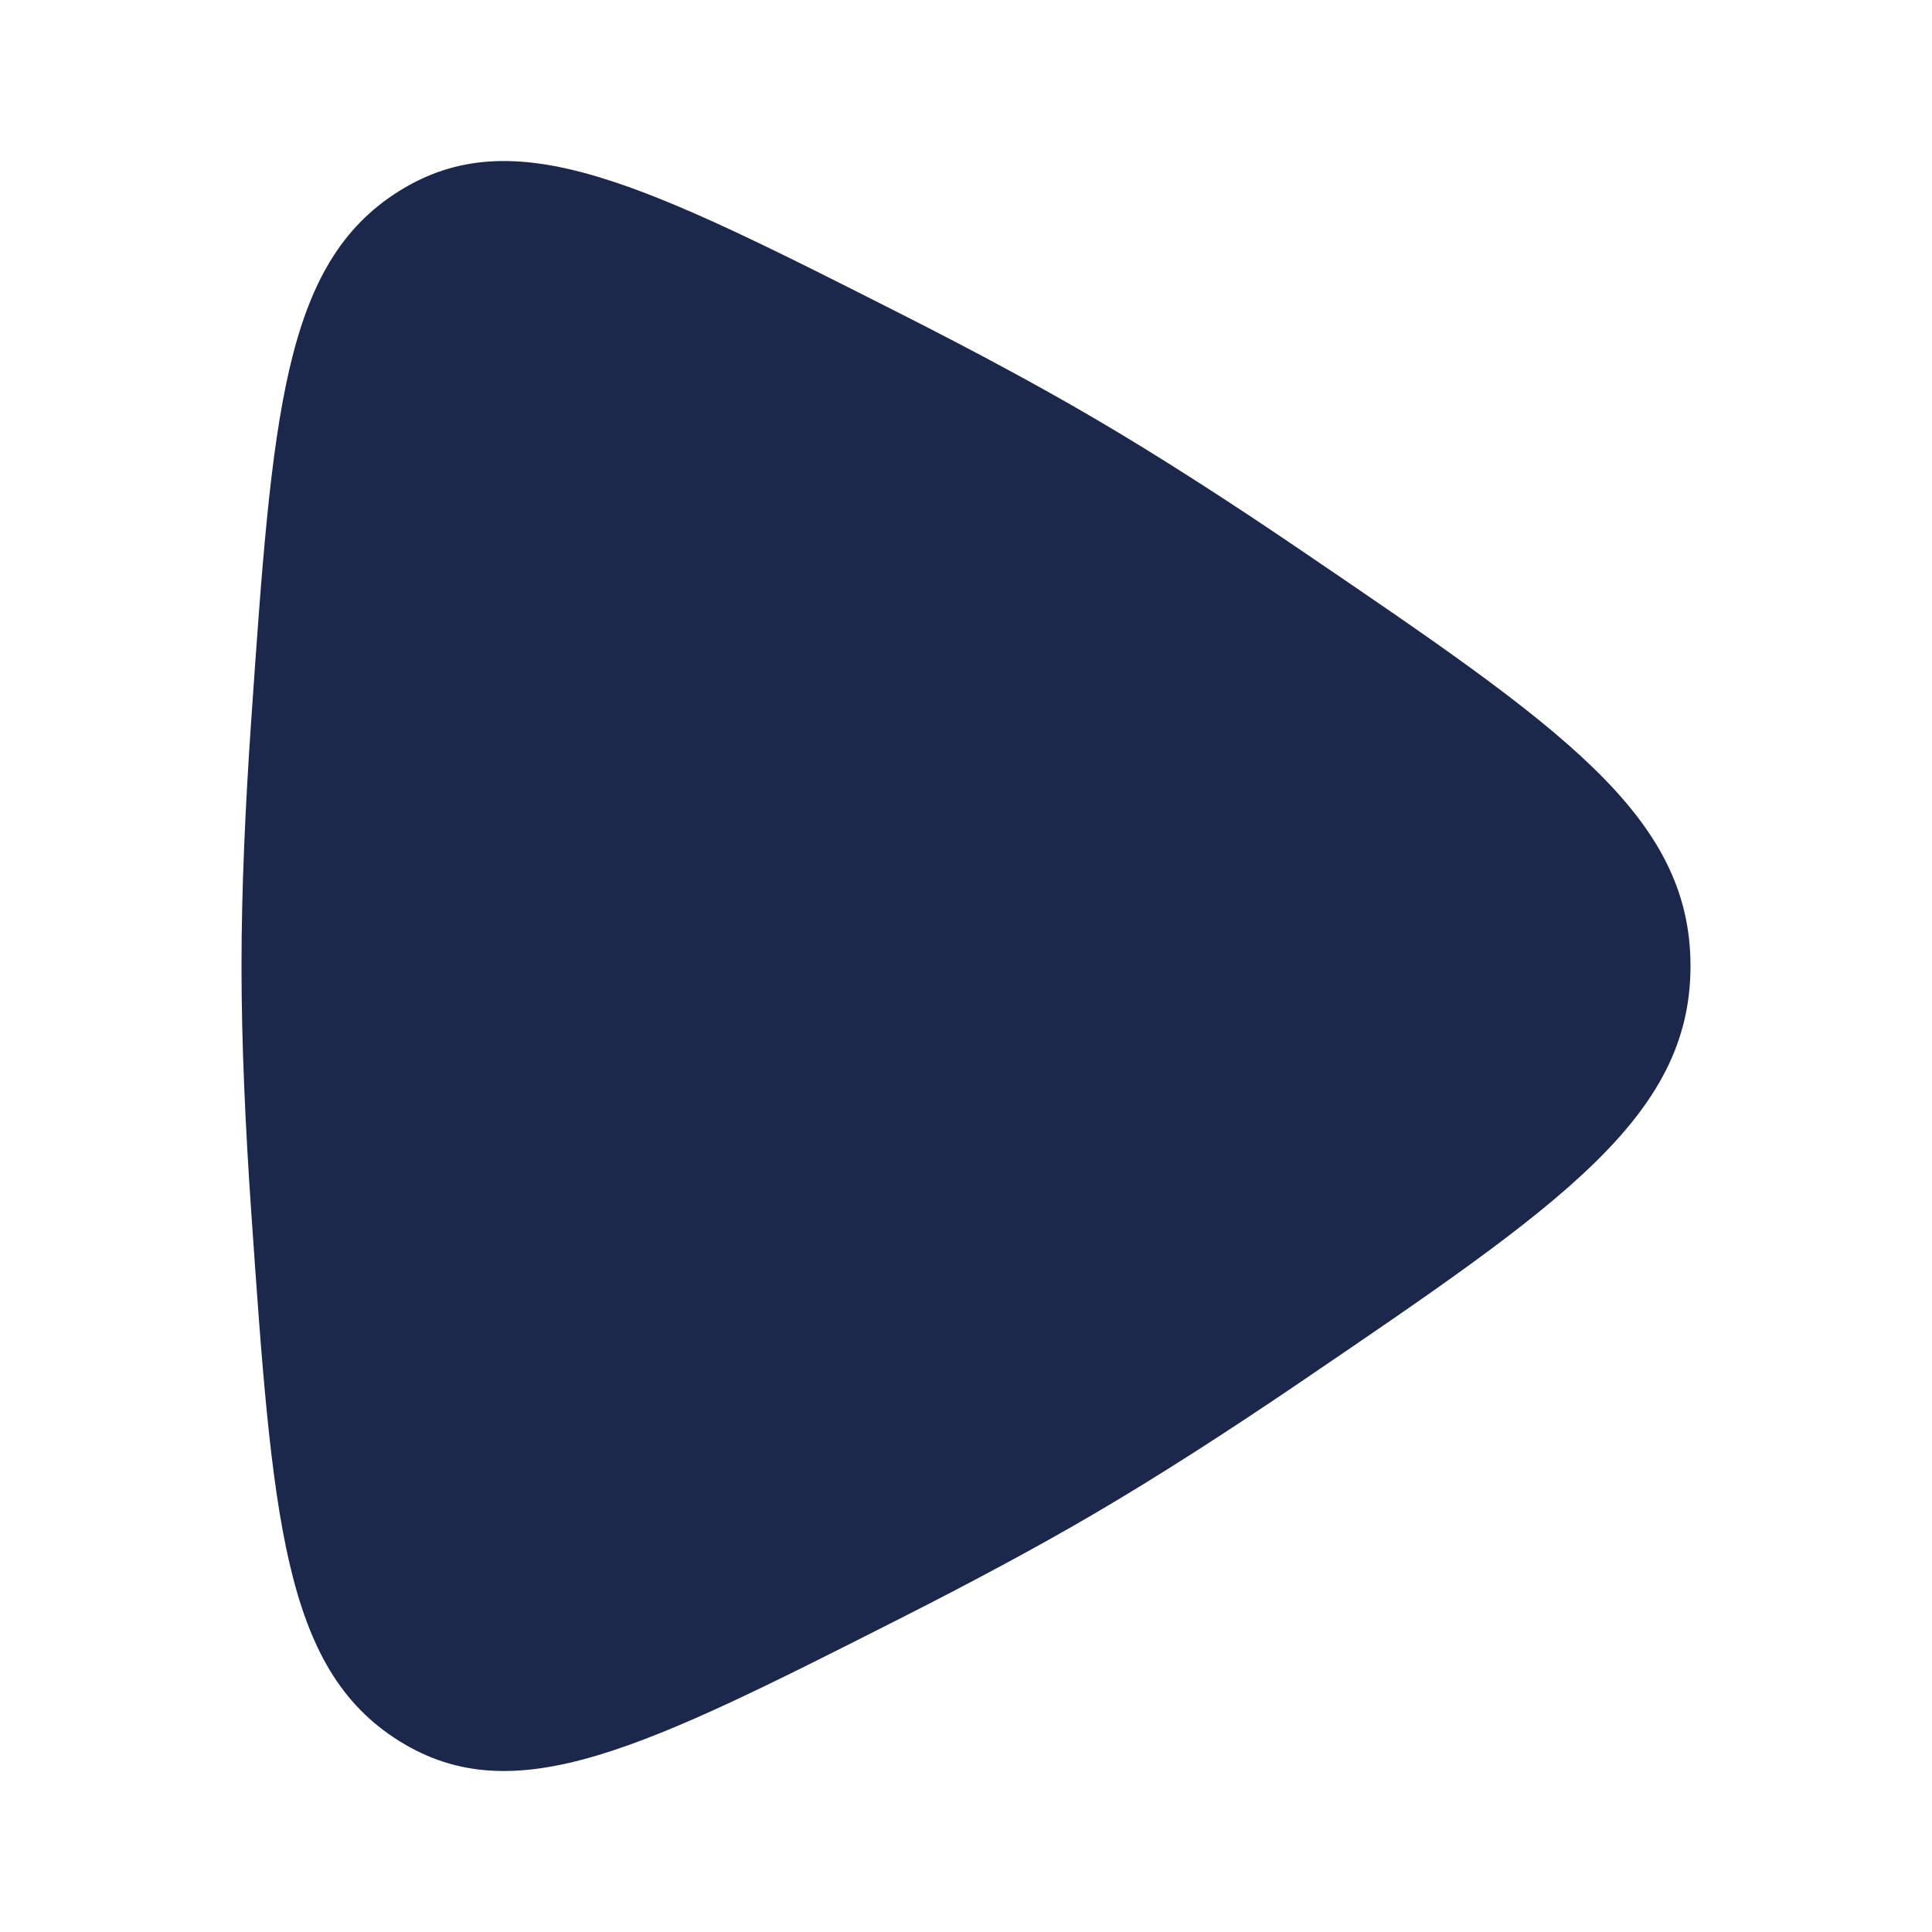 <svg width="24" height="24" viewBox="0 0 24 24" fill="none" xmlns="http://www.w3.org/2000/svg">
<g id="Bold / Video, Audio, Sound / Play">
<path id="Vector" d="M16.163 6.837C19.388 9.029 21 10.125 21 12C21 13.875 19.388 14.971 16.163 17.163C15.273 17.768 14.39 18.338 13.578 18.813C12.867 19.229 12.06 19.66 11.226 20.083C8.009 21.713 6.4 22.529 4.957 21.626C3.514 20.724 3.383 18.834 3.121 15.056C3.047 13.987 3 12.939 3 12C3 11.061 3.047 10.013 3.121 8.945C3.383 5.166 3.514 3.277 4.957 2.374C6.4 1.472 8.009 2.287 11.226 3.917C12.06 4.34 12.867 4.771 13.578 5.187C14.39 5.662 15.273 6.232 16.163 6.837Z" fill="#1C274C"/>
</g>
</svg>
